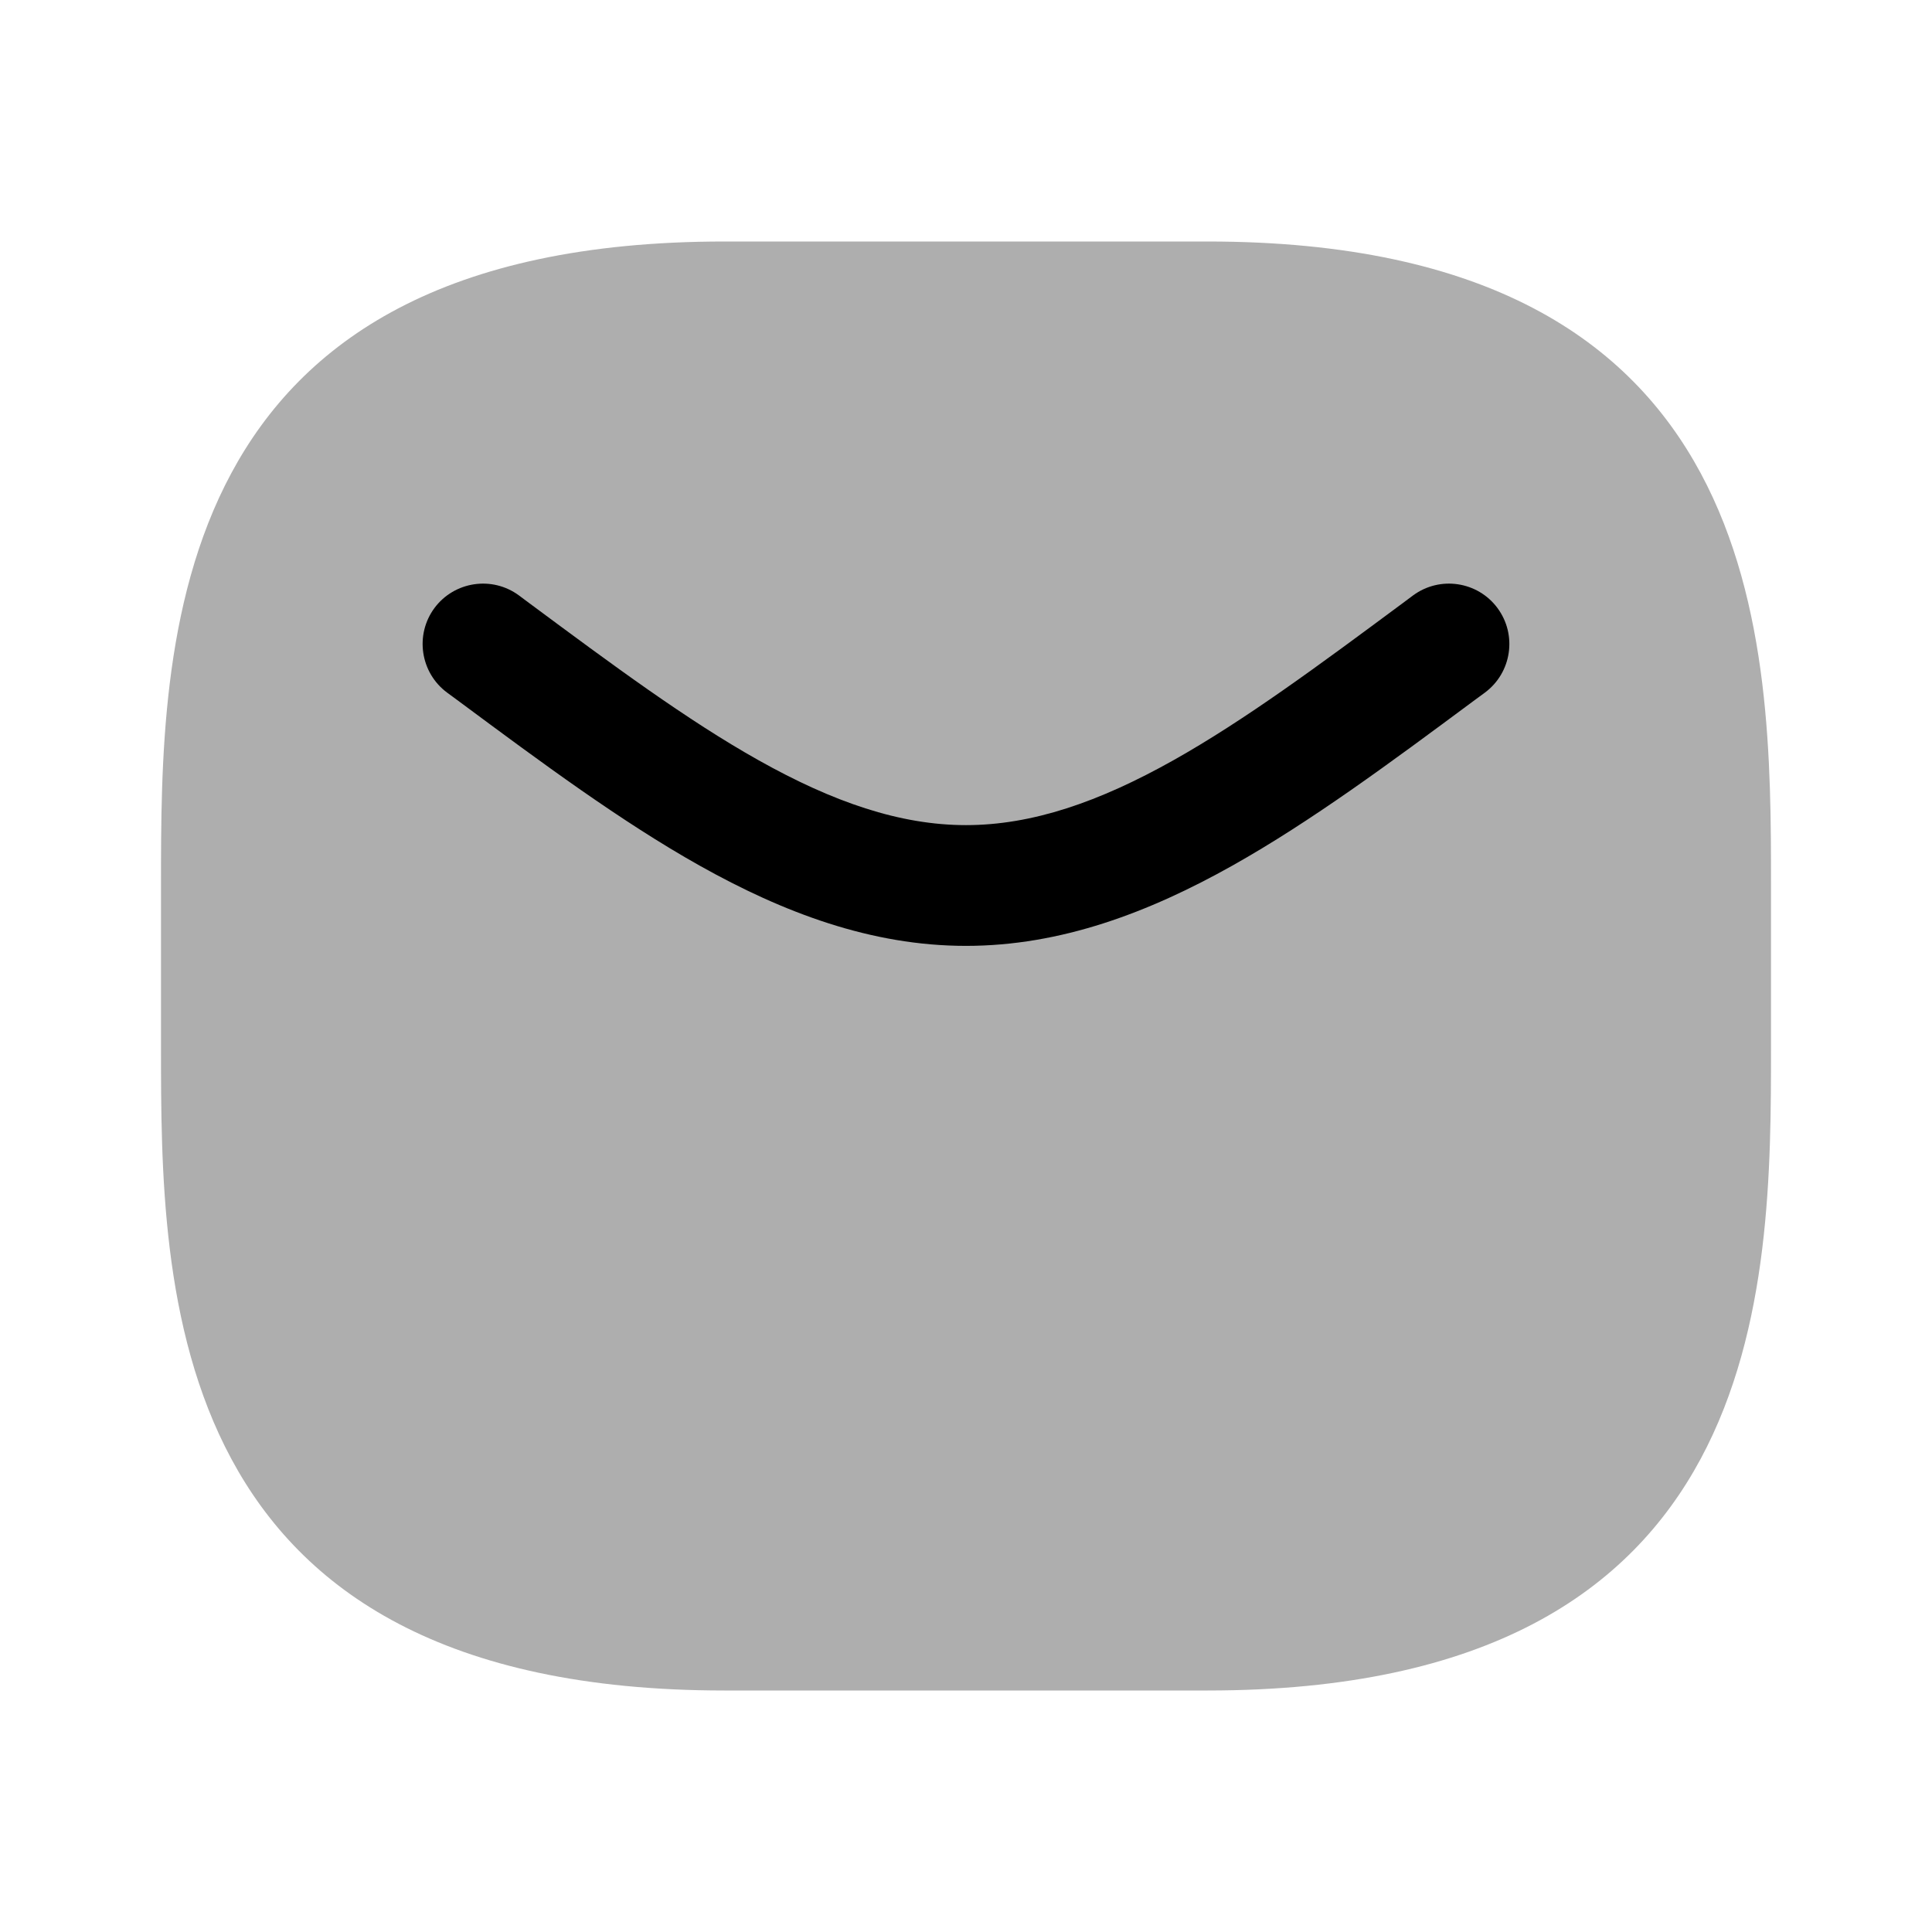 <svg width="24" height="24" viewBox="0 0 24 24" fill="none" xmlns="http://www.w3.org/2000/svg">
<path opacity="0.32" d="M2 11V13C2 16 2 21 9 21H15C22 21 22 16 22 13V11C22 8 22 3 15 3H9C2 3 2 8 2 11Z" fill="black"/>
<path fill-rule="evenodd" clip-rule="evenodd" d="M5.397 7.553C5.644 7.221 6.114 7.151 6.447 7.397C6.49 7.43 6.533 7.462 6.577 7.494C7.614 8.263 8.532 8.944 9.425 9.445C10.348 9.963 11.179 10.25 12 10.25C12.821 10.25 13.652 9.963 14.575 9.445C15.467 8.944 16.386 8.263 17.423 7.494C17.466 7.462 17.51 7.43 17.553 7.397C17.886 7.151 18.356 7.221 18.602 7.553C18.849 7.886 18.779 8.356 18.447 8.603C18.392 8.643 18.338 8.683 18.284 8.723C17.276 9.471 16.287 10.204 15.309 10.753C14.27 11.336 13.179 11.75 12 11.75C10.821 11.75 9.73 11.336 8.691 10.753C7.713 10.204 6.724 9.471 5.716 8.723C5.662 8.683 5.608 8.643 5.553 8.603C5.221 8.356 5.151 7.886 5.397 7.553Z" fill="black"/>
</svg>
